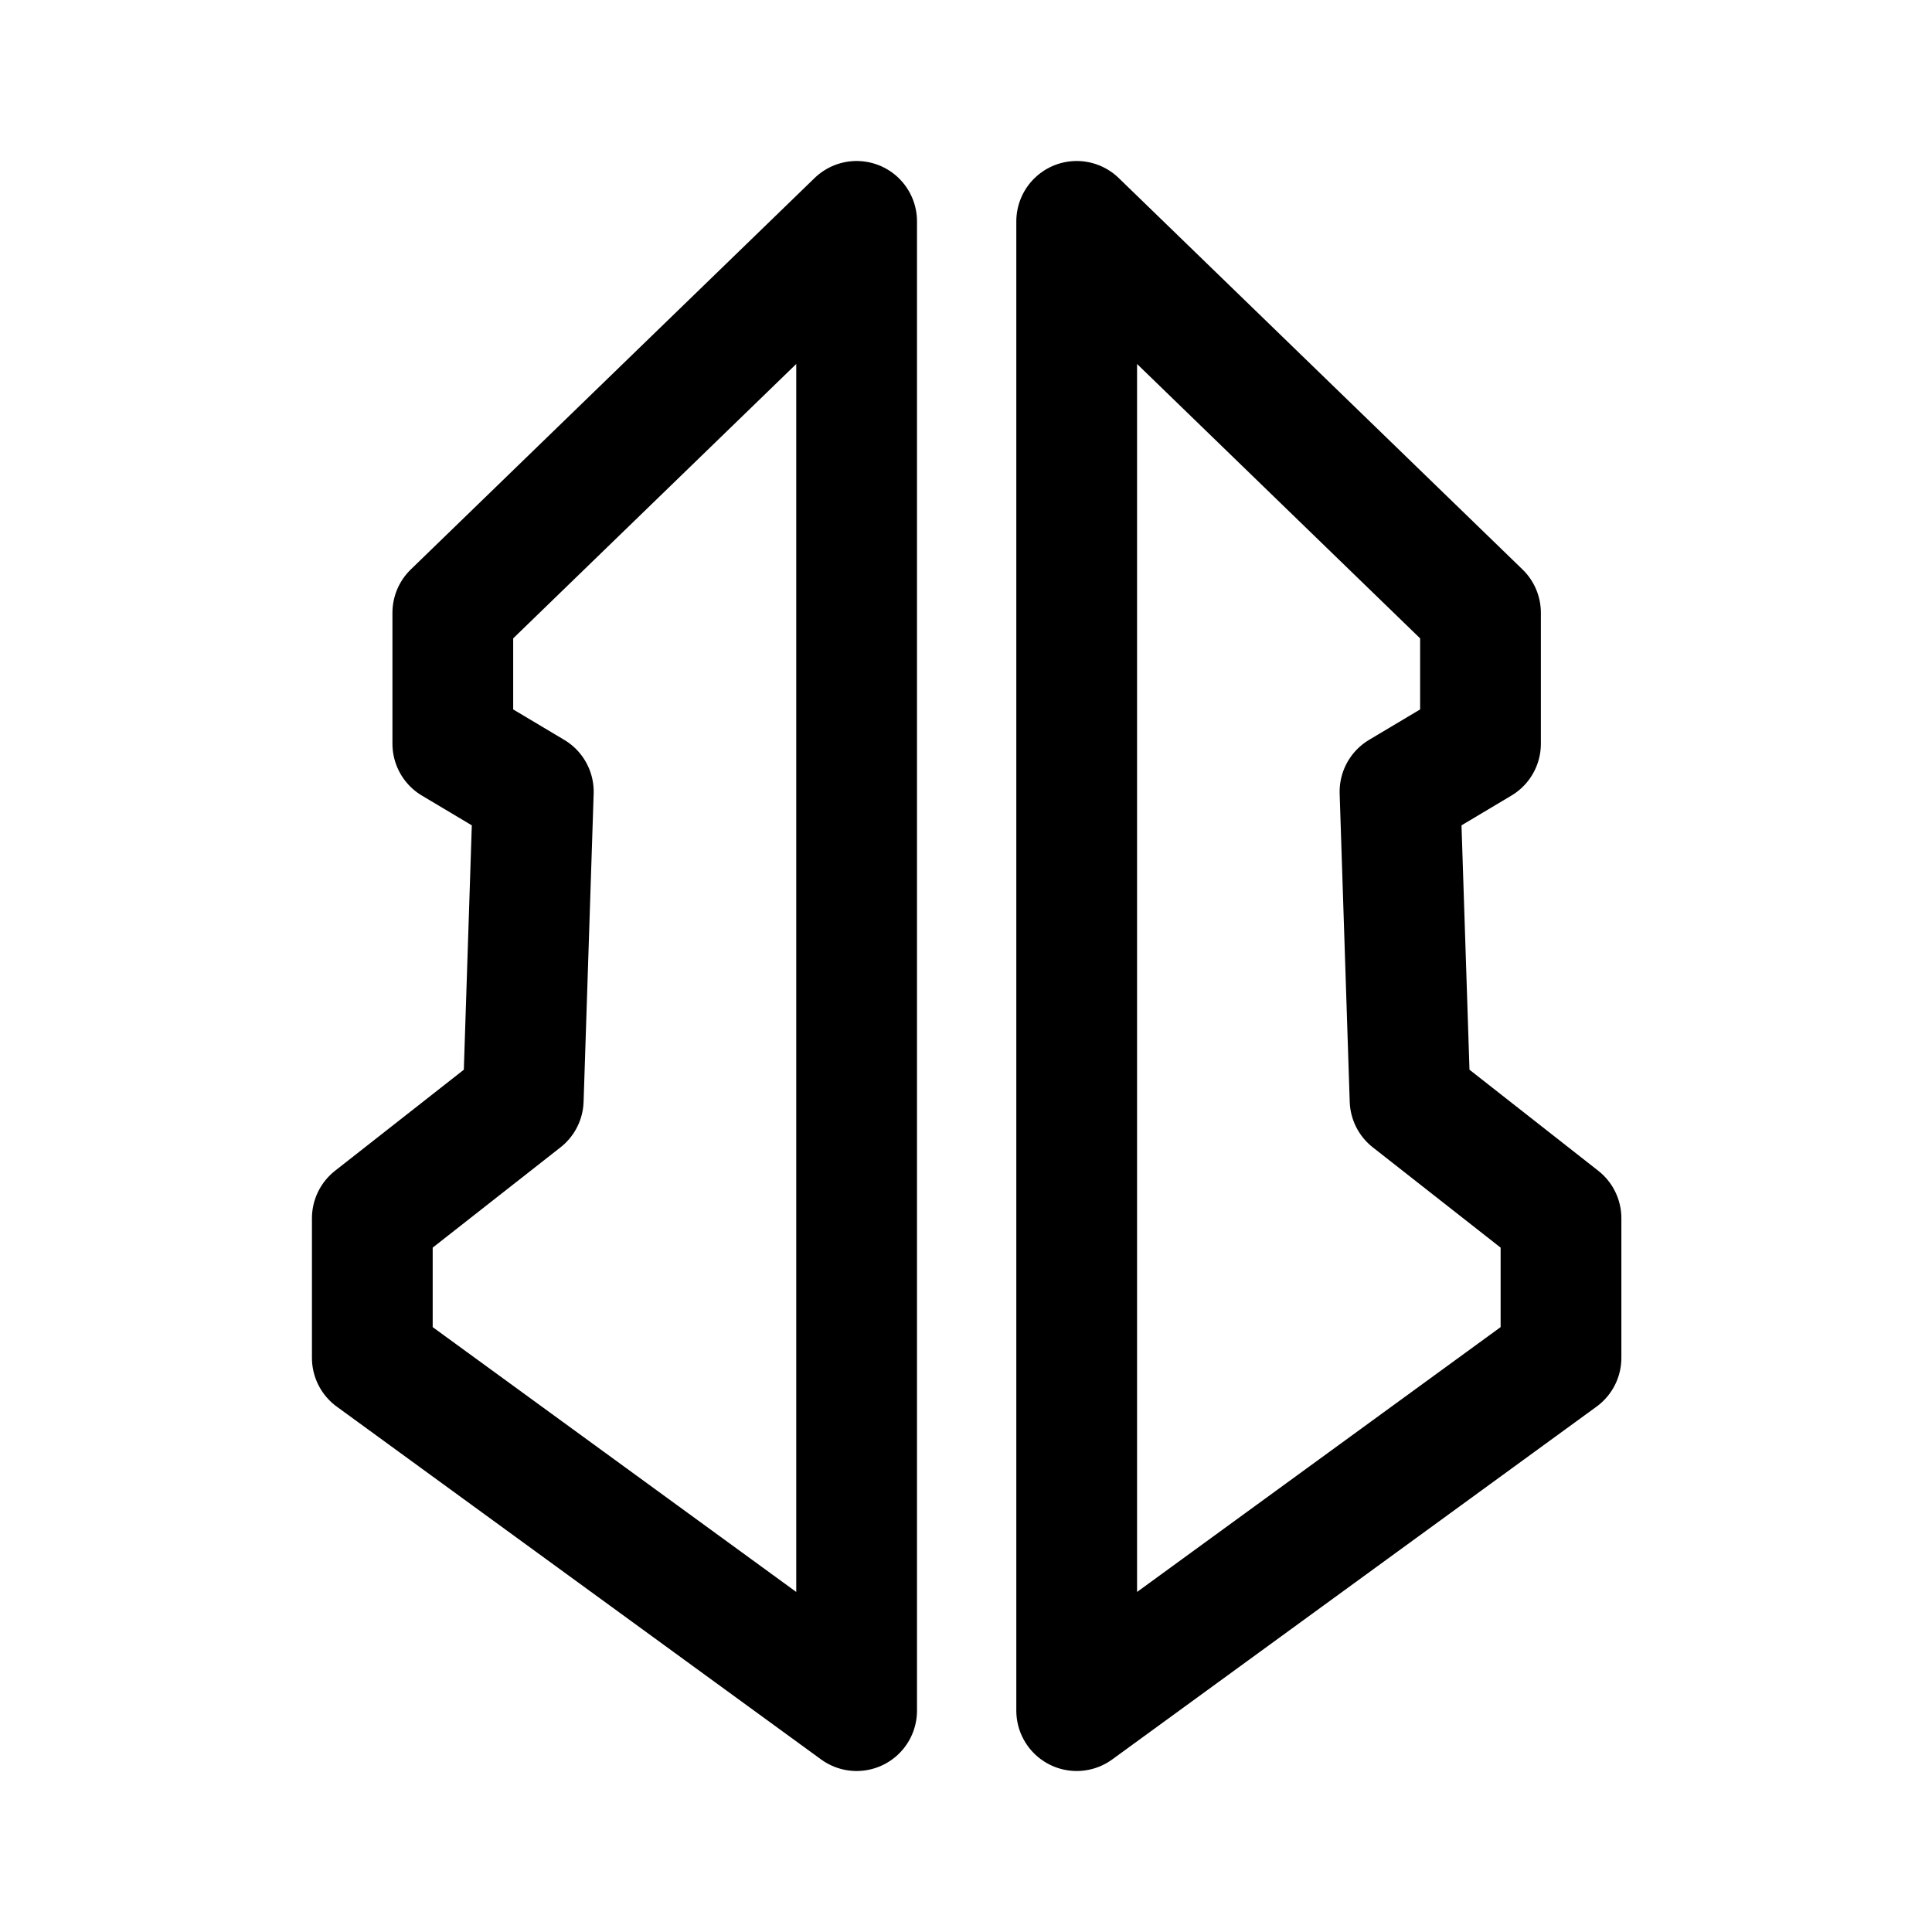 <svg xmlns="http://www.w3.org/2000/svg" id="_图层_2" data-name="图层 2" viewBox="0 0 192 192"><defs><style>.cls-1{fill:none;stroke:#000;stroke-linecap:round;stroke-linejoin:round;stroke-width:12px}</style></defs><path d="M85.13 170V22L45 60.9v13.01l8 4.77-1 30.62-15 11.77v13.87L85.13 170zM107 170V22l40.13 38.9v13.01l-8 4.77 1 30.62 15 11.77v13.87L107 170z" class="cls-1"/></svg>